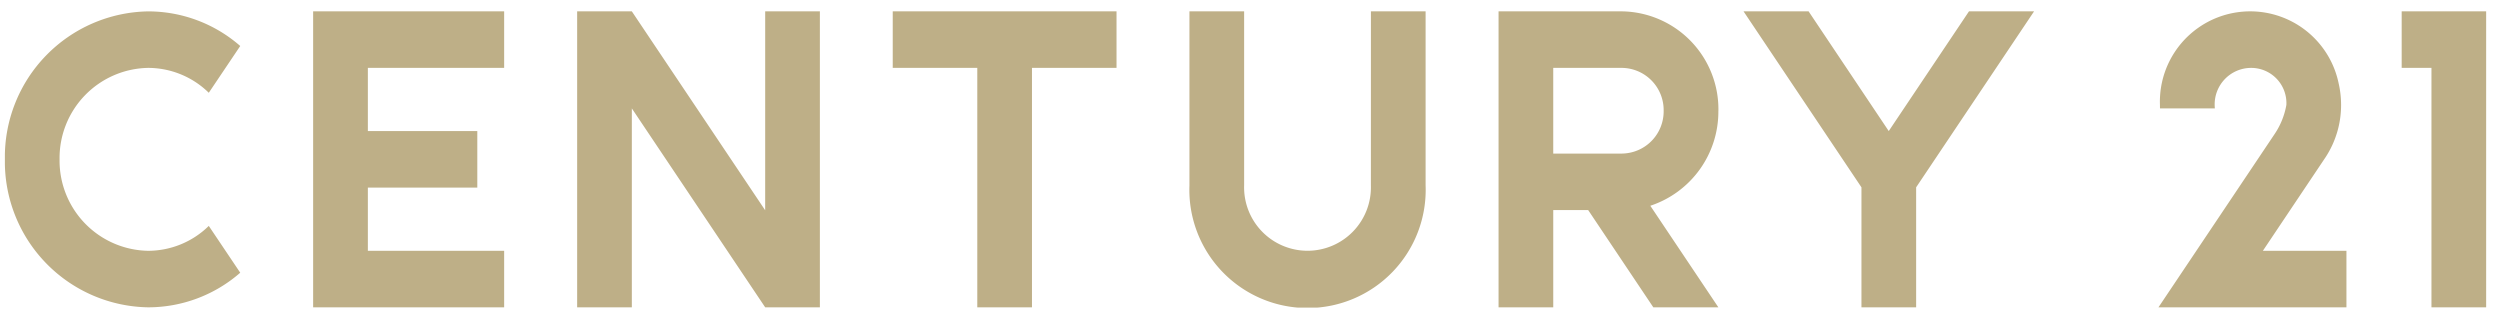 <svg xmlns="http://www.w3.org/2000/svg" viewBox="-0.5 -0.5 256 32"><defs/><defs><clipPath id="a"><path d="M0 0h255v31H0z"/></clipPath></defs><g clip-path="url(#a)"><path data-name="CENTURY 21" d="M139.879 18.487a6.493 6.493 0 11-12.98 0V.663h-5.6v17.824a12.1 12.1 0 1024.183 0V.663h-5.6M14.669 6.452A8.888 8.888 0 0120.88 9l3.22-4.79A14.33 14.33 0 0014.669.666 14.915 14.915 0 000 15.817 14.917 14.917 0 0014.669 30.97a14.331 14.331 0 009.431-3.544l-3.22-4.793a8.888 8.888 0 01-6.211 2.549A9.23 9.23 0 015.6 15.817a9.232 9.232 0 019.068-9.365m63.186 14.58L64.2.663h-5.6V30.97h5.6V10.6l13.655 20.37h5.6V.663h-5.6m13.061 0v5.789h8.658V30.97h5.6V6.452h8.658V.663m131.6 0v5.789h3.05V30.97h5.6V.663m-222.517 0V30.97h19.56v-5.786H37.169V18.71h11.207v-5.786H37.169V6.452h13.956V.663m124.34 10.174A10.027 10.027 0 00165.617.663h-12.664V30.97h5.6v-9.959h3.576l6.671 9.959h6.661l-6.969-10.4a10.156 10.156 0 006.969-9.73m-9.848 4.388h-7.061V6.452h7.061a4.323 4.323 0 014.245 4.385 4.323 4.323 0 01-4.245 4.388M201.123.663l-8.216 12.258L184.7.663h-6.661l12.074 18.018V30.97h5.6V18.681L207.788.663M237.5 15.806l.145-.215a9.754 9.754 0 001.582-5.347 9.943 9.943 0 00-.262-2.265 9.248 9.248 0 00-18.286 2.265c0 .119 0 .236.006.358h5.615c-.01-.119-.018-.237-.018-.358a3.737 3.737 0 013.673-3.791 3.608 3.608 0 013.67 3.791 7.7 7.7 0 01-1.18 2.945c-.313.473-11.919 17.782-11.919 17.782h19.25v-5.79h-8.557" fill="#beaf87" fill-rule="evenodd"/></g></svg>